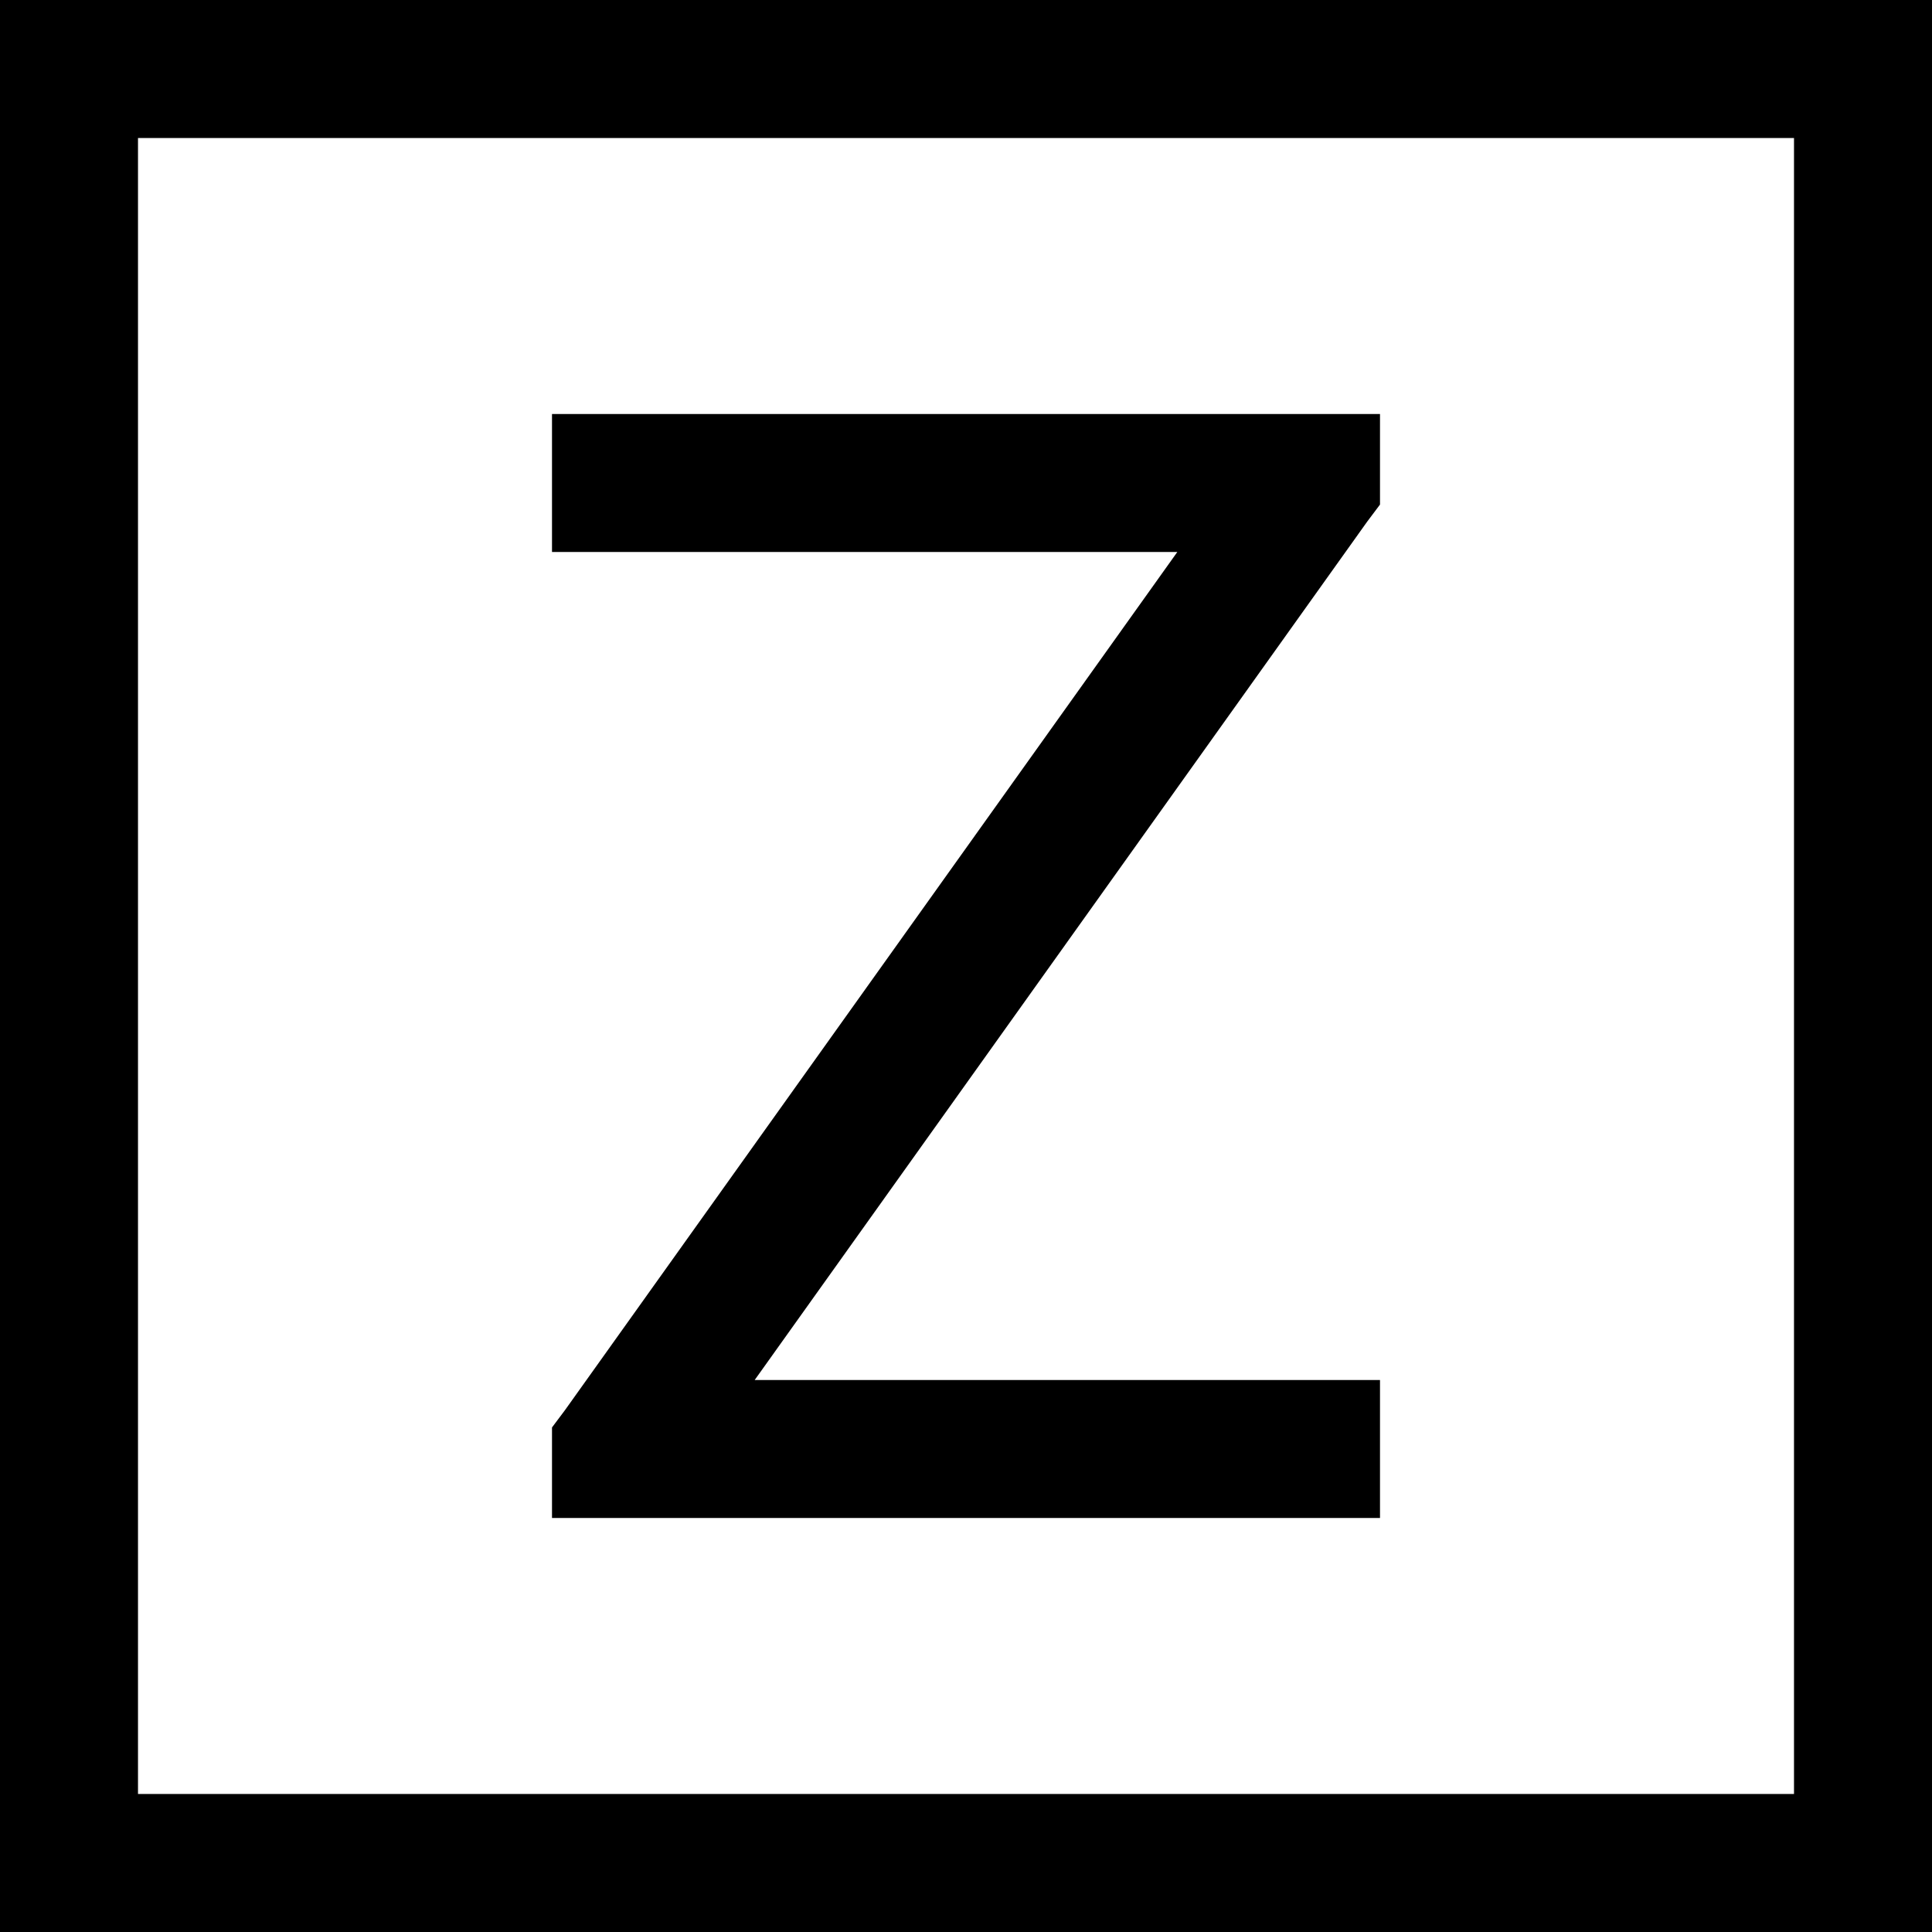<svg viewBox="0 0 448 448">
  <path
    d="M 32 32 L 32 416 L 416 416 L 416 32 L 32 32 L 32 32 Z M 0 0 L 32 0 L 416 0 L 448 0 L 448 32 L 448 416 L 448 448 L 416 448 L 32 448 L 0 448 L 0 416 L 0 32 L 0 0 L 0 0 Z M 304 96 L 320 96 L 320 117 L 317 121 L 175 320 L 304 320 L 320 320 L 320 352 L 304 352 L 144 352 L 128 352 L 128 331 L 131 327 L 273 128 L 144 128 L 128 128 L 128 96 L 144 96 L 304 96 L 304 96 Z"
  />
</svg>